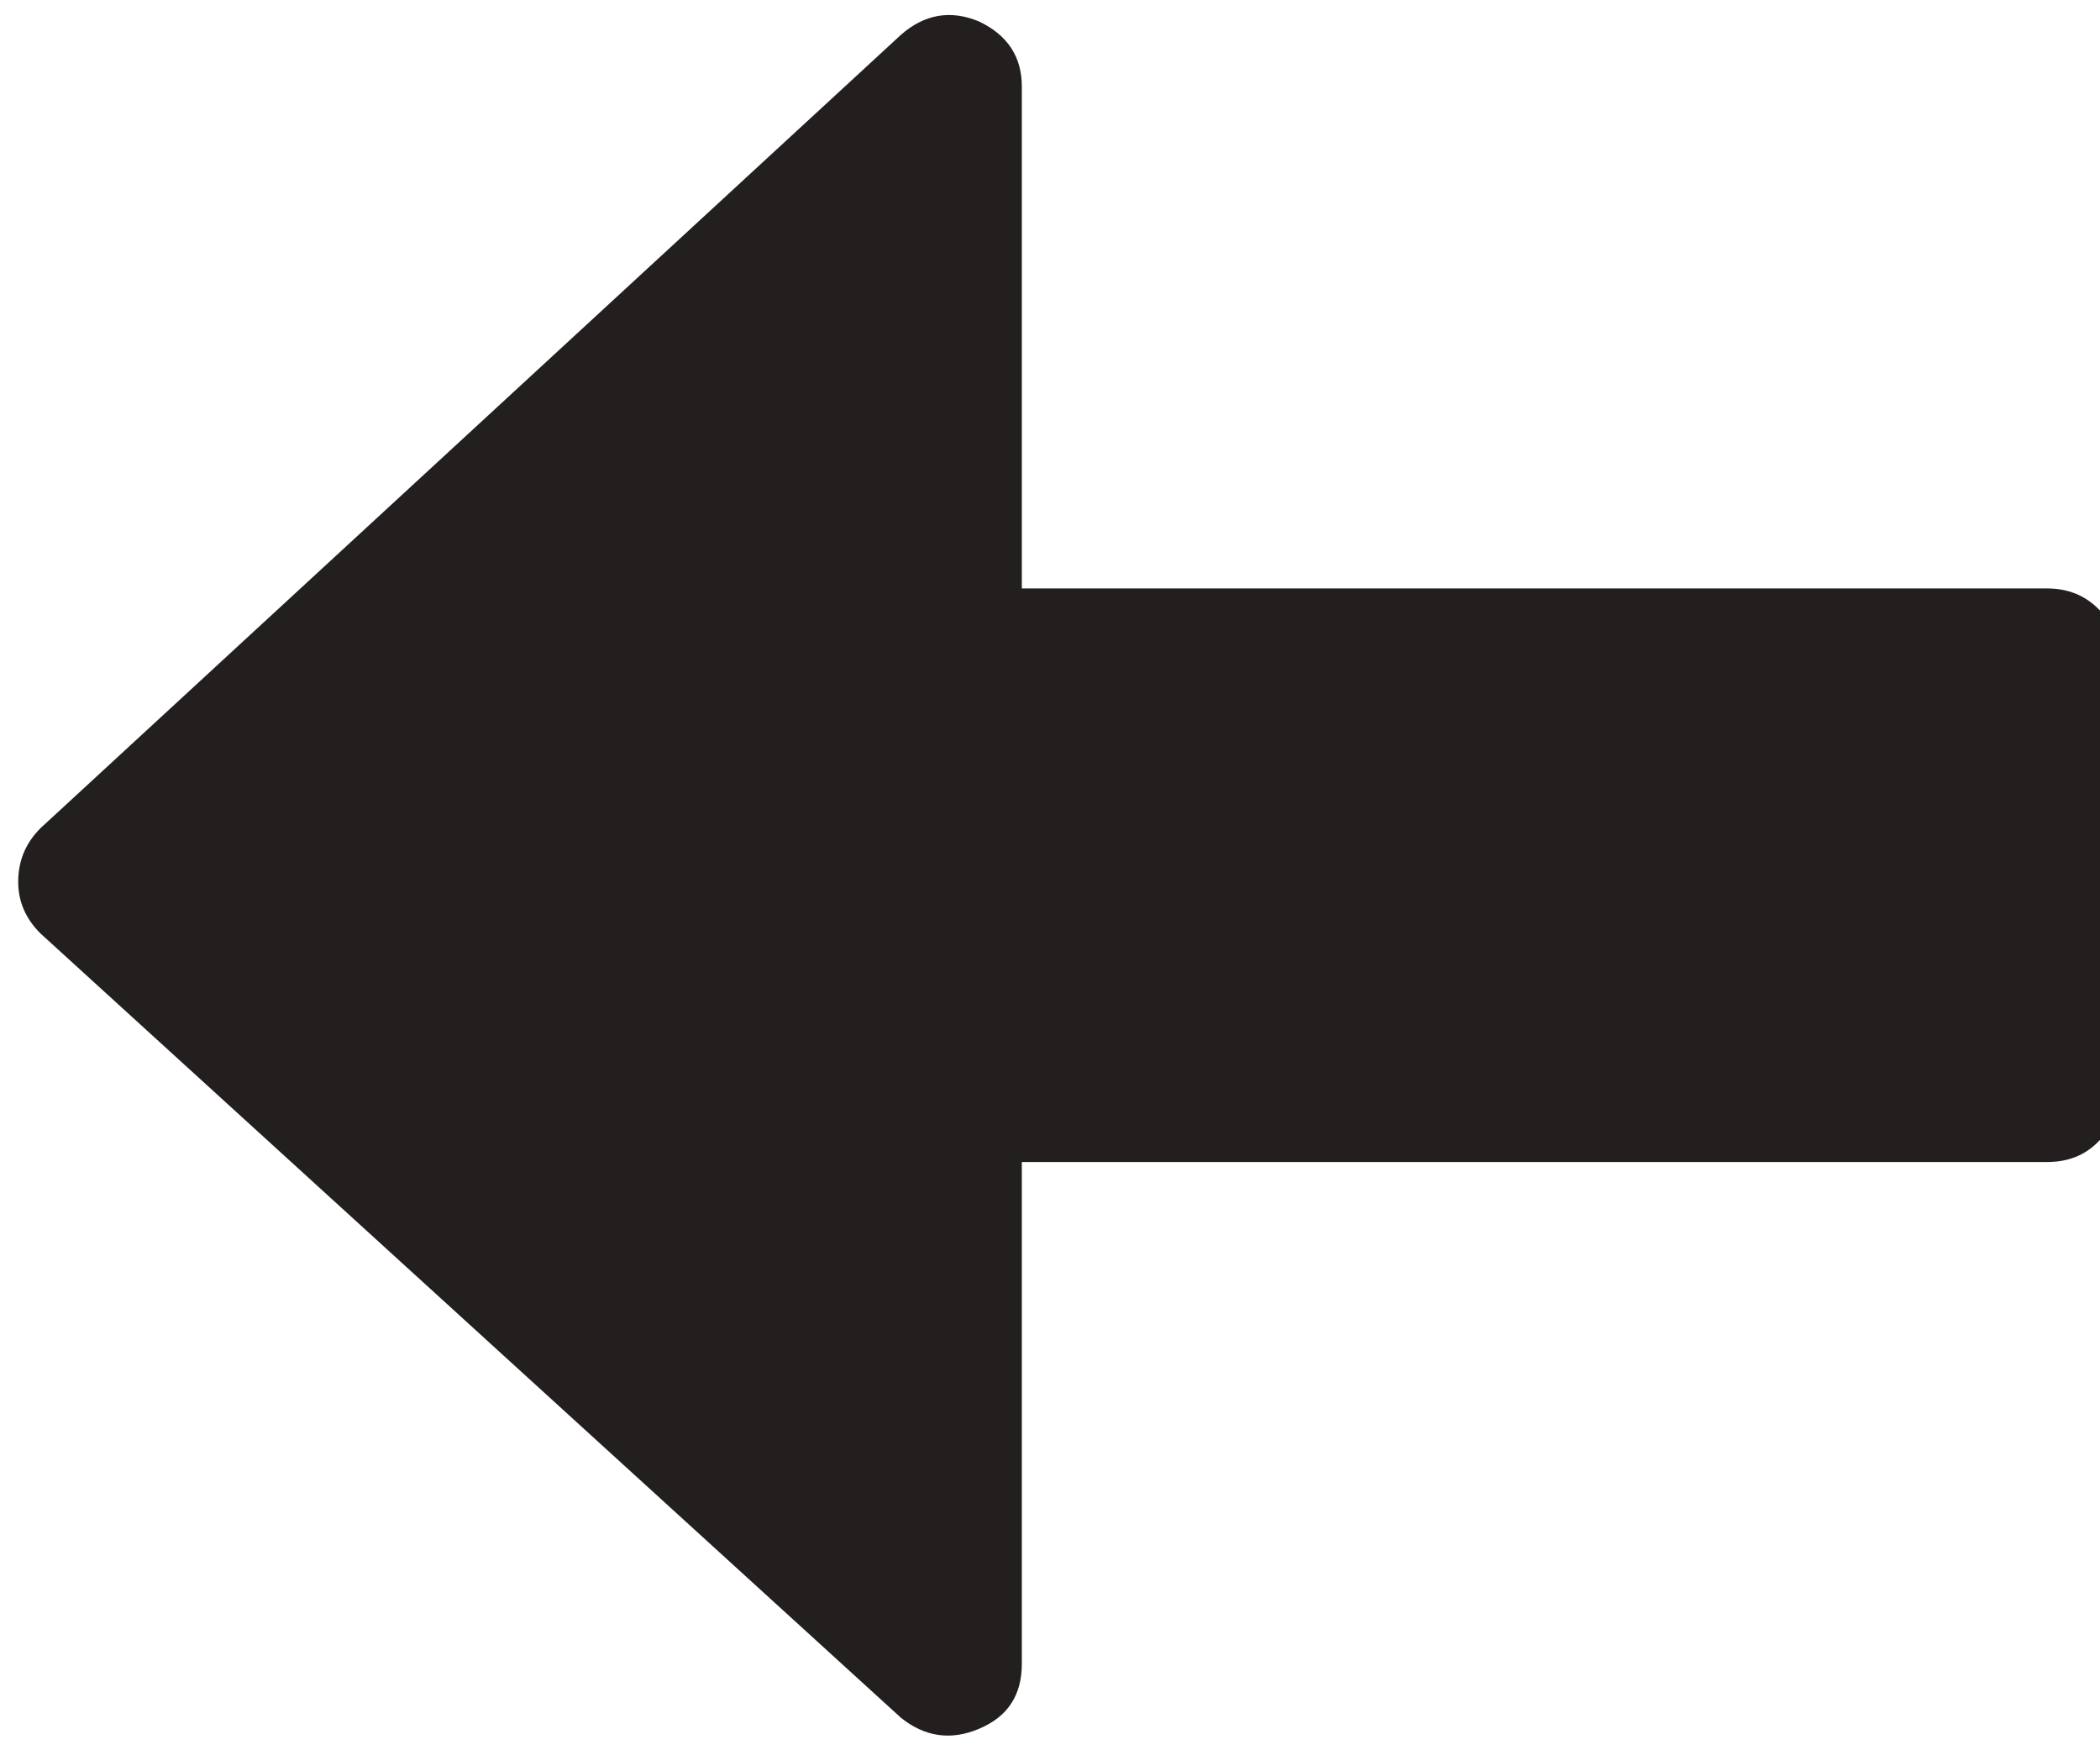 <?xml version="1.0" encoding="utf-8"?>
<!-- Generator: Adobe Illustrator 16.0.0, SVG Export Plug-In . SVG Version: 6.00 Build 0)  -->
<!DOCTYPE svg PUBLIC "-//W3C//DTD SVG 1.1//EN" "http://www.w3.org/Graphics/SVG/1.1/DTD/svg11.dtd">
<svg version="1.1" id="Capa_1" xmlns="http://www.w3.org/2000/svg" xmlns:xlink="http://www.w3.org/1999/xlink" x="0px" y="0px"
	 width="12px" height="10px" viewBox="240.676 241.676 12 10" enable-background="new 240.676 241.676 12 10" xml:space="preserve">
<g>
	<path fill="#231F1F" d="M252.665,245.153c-0.077-0.076-0.173-0.115-0.292-0.115h-5.858v-2.868c0-0.17-0.082-0.294-0.244-0.371
		c-0.162-0.068-0.312-0.043-0.448,0.077l-4.916,4.532c-0.085,0.085-0.127,0.187-0.127,0.307c0,0.111,0.042,0.209,0.127,0.294
		l4.917,4.481c0.136,0.109,0.285,0.132,0.447,0.063c0.162-0.068,0.244-0.19,0.244-0.371v-2.867h5.858
		c0.119,0,0.215-0.037,0.292-0.115c0.079-0.076,0.115-0.175,0.115-0.293v-2.459C252.78,245.329,252.744,245.229,252.665,245.153z"/>
</g>
</svg>
